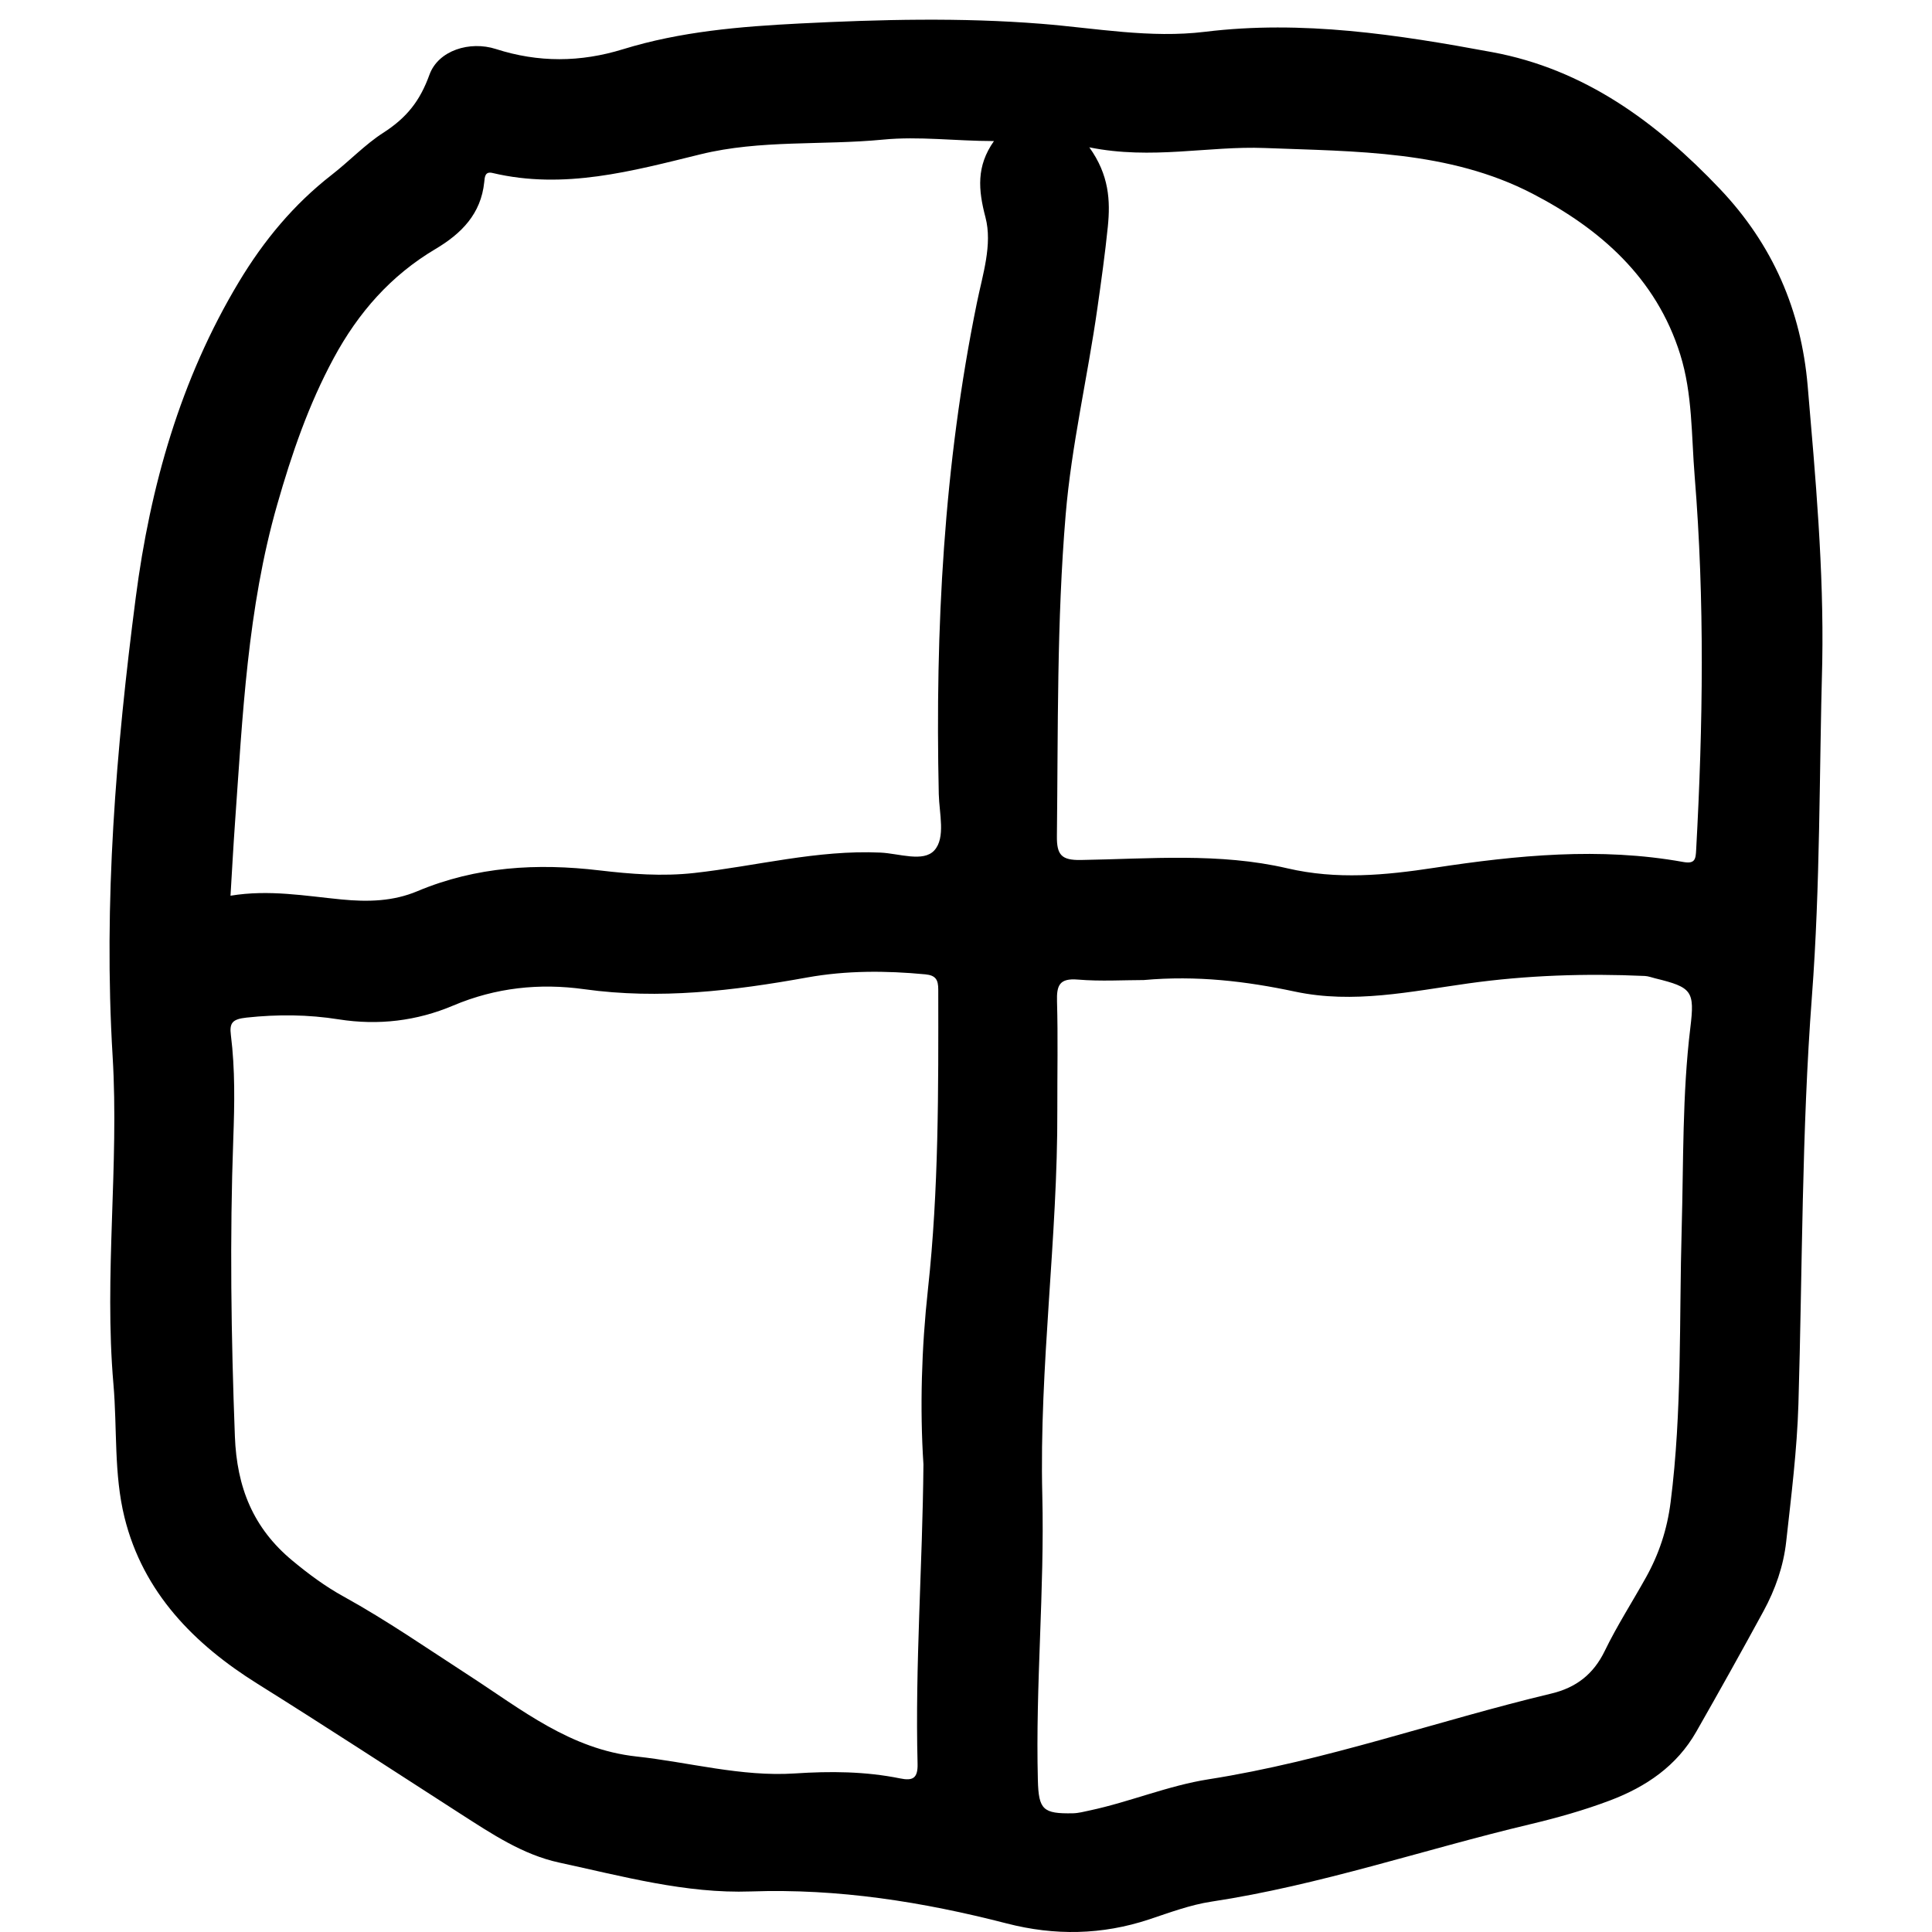 <?xml version="1.0" encoding="utf-8"?>
<!-- Generator: Adobe Illustrator 16.0.0, SVG Export Plug-In . SVG Version: 6.00 Build 0)  -->
<!DOCTYPE svg PUBLIC "-//W3C//DTD SVG 1.1//EN" "http://www.w3.org/Graphics/SVG/1.1/DTD/svg11.dtd">
<svg version="1.1" id="圖層_1" xmlns="http://www.w3.org/2000/svg" xmlns:xlink="http://www.w3.org/1999/xlink" x="0px" y="0px"
	 width="100px" height="100px" viewBox="0 0 100 100" enable-background="new 0 0 100 100" xml:space="preserve">
<g>
	<path fill-rule="evenodd" clip-rule="evenodd" d="M94.32,34.25c-0.16,5.773-0.1,11.562-0.535,17.314
		c-0.533,7.036-0.49,14.075-0.699,21.11c-0.072,2.379-0.371,4.754-0.633,7.121c-0.139,1.264-0.563,2.473-1.172,3.594
		c-1.139,2.094-2.301,4.174-3.482,6.244c-1.008,1.77-2.59,2.846-4.453,3.553c-1.357,0.514-2.756,0.906-4.168,1.242
		c-5.498,1.307-10.863,3.15-16.475,4c-1.096,0.166-2.16,0.566-3.219,0.918c-2.443,0.811-4.893,0.852-7.377,0.211
		c-4.342-1.119-8.716-1.814-13.245-1.656c-3.358,0.119-6.645-0.787-9.917-1.494c-1.876-0.404-3.486-1.482-5.085-2.508
		c-3.51-2.258-7.001-4.539-10.54-6.752c-3.246-2.029-5.912-4.703-6.876-8.607c-0.557-2.252-0.373-4.594-0.572-6.891
		c-0.492-5.66,0.299-11.328-0.043-16.984C5.35,46.704,6.004,38.796,7.026,30.931c0.746-5.742,2.309-11.3,5.343-16.345
		c1.285-2.137,2.836-4.009,4.805-5.54c0.905-0.704,1.738-1.58,2.653-2.166c1.231-0.789,1.912-1.659,2.401-3.011
		c0.46-1.269,2.096-1.763,3.439-1.332c2.202,0.708,4.373,0.692,6.581,0.011c2.974-0.917,6.045-1.175,9.146-1.332
		c4.174-0.211,8.338-0.316,12.51,0.016c2.816,0.225,5.627,0.761,8.465,0.414c5.033-0.617,9.979,0.145,14.881,1.056
		c4.748,0.882,8.471,3.601,11.768,7.071c2.756,2.903,4.211,6.304,4.547,10.195C93.971,24.718,94.404,29.472,94.32,34.25z
		 M47.797,75.796c-0.188-2.9-0.102-5.996,0.234-9.068c0.563-5.162,0.54-10.334,0.533-15.511c-0.001-0.495-0.123-0.732-0.663-0.785
		c-2.048-0.194-4.083-0.204-6.118,0.161c-3.821,0.69-7.643,1.151-11.545,0.608c-2.304-0.321-4.581-0.086-6.788,0.849
		c-1.872,0.793-3.865,1.035-5.911,0.713c-1.584-0.252-3.171-0.266-4.781-0.092c-0.731,0.08-0.888,0.273-0.808,0.904
		c0.223,1.781,0.19,3.574,0.125,5.355c-0.187,5.141-0.112,10.273,0.082,15.412c0.099,2.646,0.946,4.752,2.975,6.434
		c0.837,0.695,1.703,1.338,2.647,1.857c2.254,1.244,4.363,2.709,6.52,4.105c2.696,1.748,5.219,3.805,8.645,4.178
		c2.731,0.297,5.421,1.057,8.194,0.877c1.833-0.121,3.644-0.109,5.444,0.256c0.662,0.137,0.93-0.002,0.911-0.756
		C47.361,86.188,47.75,81.093,47.797,75.796z M59.201,50.727c-1.027,0-2.227,0.075-3.41-0.024c-0.955-0.08-1.104,0.299-1.08,1.127
		c0.053,1.862,0.012,3.728,0.016,5.591c0.025,6.672-0.943,13.297-0.777,19.986c0.119,4.904-0.357,9.818-0.23,14.736
		c0.039,1.527,0.268,1.742,1.811,1.713c0.293-0.006,0.588-0.086,0.879-0.148c2.076-0.443,4.049-1.283,6.15-1.613
		c6.049-0.947,11.813-3.021,17.742-4.438c1.27-0.303,2.174-0.994,2.76-2.205c0.633-1.305,1.424-2.531,2.131-3.801
		c0.678-1.213,1.098-2.488,1.277-3.893c0.602-4.713,0.439-9.449,0.574-14.172c0.098-3.465,0.027-6.934,0.447-10.383
		c0.232-1.909,0.096-2.097-1.813-2.563c-0.182-0.044-0.361-0.116-0.543-0.124c-3.055-0.138-6.117-0.037-9.133,0.385
		c-2.992,0.418-5.939,1.069-8.975,0.424C64.504,50.789,61.955,50.48,59.201,50.727z M11.931,46.362
		c1.994-0.33,3.873,0.012,5.737,0.193c1.378,0.134,2.675,0.103,3.938-0.428c3.042-1.279,6.198-1.457,9.429-1.075
		c1.624,0.191,3.239,0.318,4.896,0.134c3.212-0.357,6.37-1.206,9.644-1.056c0.951,0.043,2.215,0.515,2.786-0.115
		c0.594-0.652,0.253-1.917,0.23-2.914c-0.189-8.547,0.256-17.041,1.976-25.443c0.295-1.446,0.811-2.999,0.441-4.408
		c-0.375-1.425-0.479-2.648,0.439-3.948c-2.025-0.003-3.874-0.257-5.738-0.076c-3.145,0.304-6.355,0.001-9.445,0.759
		c-3.555,0.871-7.07,1.845-10.771,0.968c-0.395-0.094-0.402,0.212-0.429,0.476c-0.169,1.646-1.184,2.664-2.527,3.461
		c-2.303,1.366-3.992,3.288-5.264,5.646c-1.302,2.41-2.174,4.958-2.924,7.58c-1.542,5.384-1.79,10.928-2.184,16.457
		C12.075,43.827,12.009,45.084,11.931,46.362z M56.383,7.626c1.027,1.432,1.094,2.764,0.957,4.114
		c-0.143,1.407-0.34,2.809-0.539,4.209c-0.506,3.573-1.342,7.099-1.643,10.7c-0.463,5.531-0.389,11.08-0.453,16.625
		c-0.012,0.987,0.246,1.254,1.236,1.239c3.57-0.058,7.17-0.389,10.691,0.431c2.564,0.597,5.051,0.363,7.617-0.028
		c4.264-0.648,8.568-1.077,12.877-0.3c0.627,0.113,0.643-0.166,0.668-0.649c0.354-6.44,0.445-12.88-0.078-19.314
		c-0.172-2.108-0.107-4.258-0.748-6.306c-1.238-3.966-4.154-6.513-7.65-8.325c-4.316-2.237-9.156-2.178-13.852-2.361
		C62.553,7.546,59.619,8.281,56.383,7.626z"/>
</g>
</svg>
